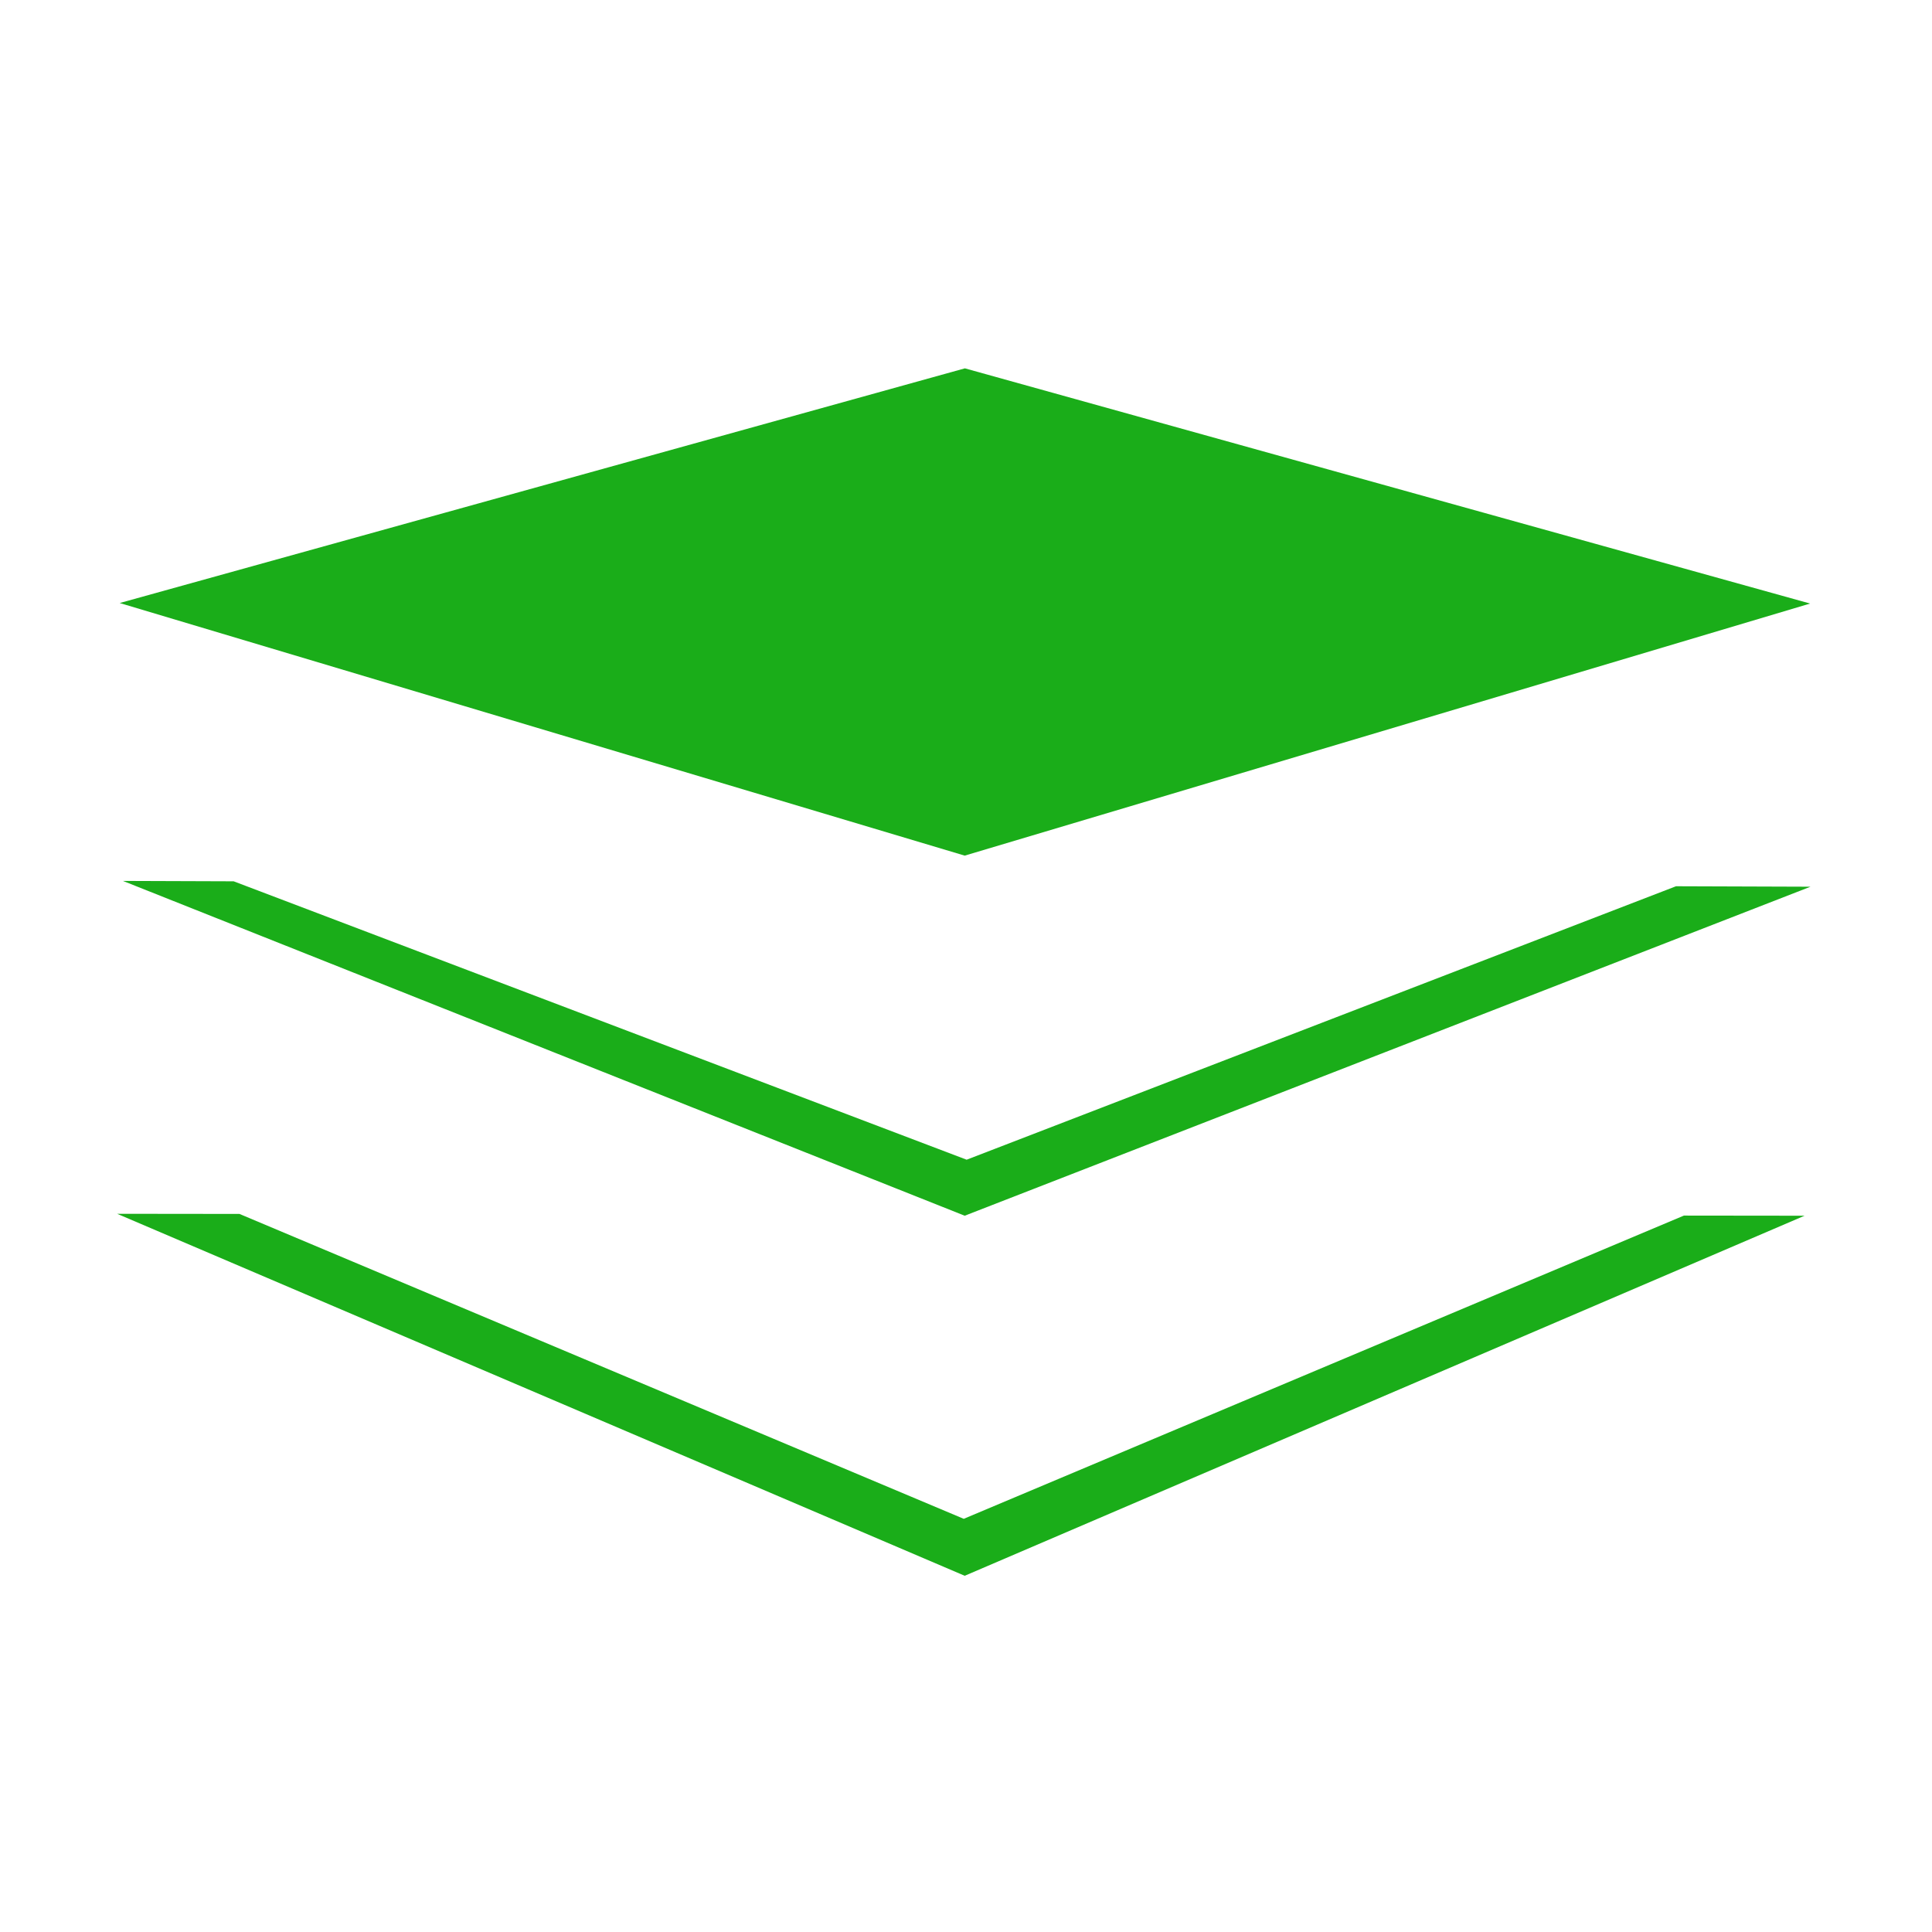 <?xml version="1.0" standalone="no"?><!DOCTYPE svg PUBLIC "-//W3C//DTD SVG 1.1//EN" "http://www.w3.org/Graphics/SVG/1.1/DTD/svg11.dtd"><svg class="icon" width="27px" height="27.00px" viewBox="0 0 1024 1024" version="1.1" xmlns="http://www.w3.org/2000/svg"><path d="M511.409 195.231 63.45 319.618l447.867 133.882 448.08-133.606L511.409 195.231z" fill="#1AAD19" /><path d="M888.319 469.732 512.34 614.671 123.844 467.109 65.155 466.907 511.317 644.357 959.595 469.978Z" fill="#1AAD19" /><path d="M510.805 805.006 126.923 643.408 62.086 643.334 511.317 835.194 956.455 644.357 892.502 644.285Z" fill="#1AAD19" /></svg>